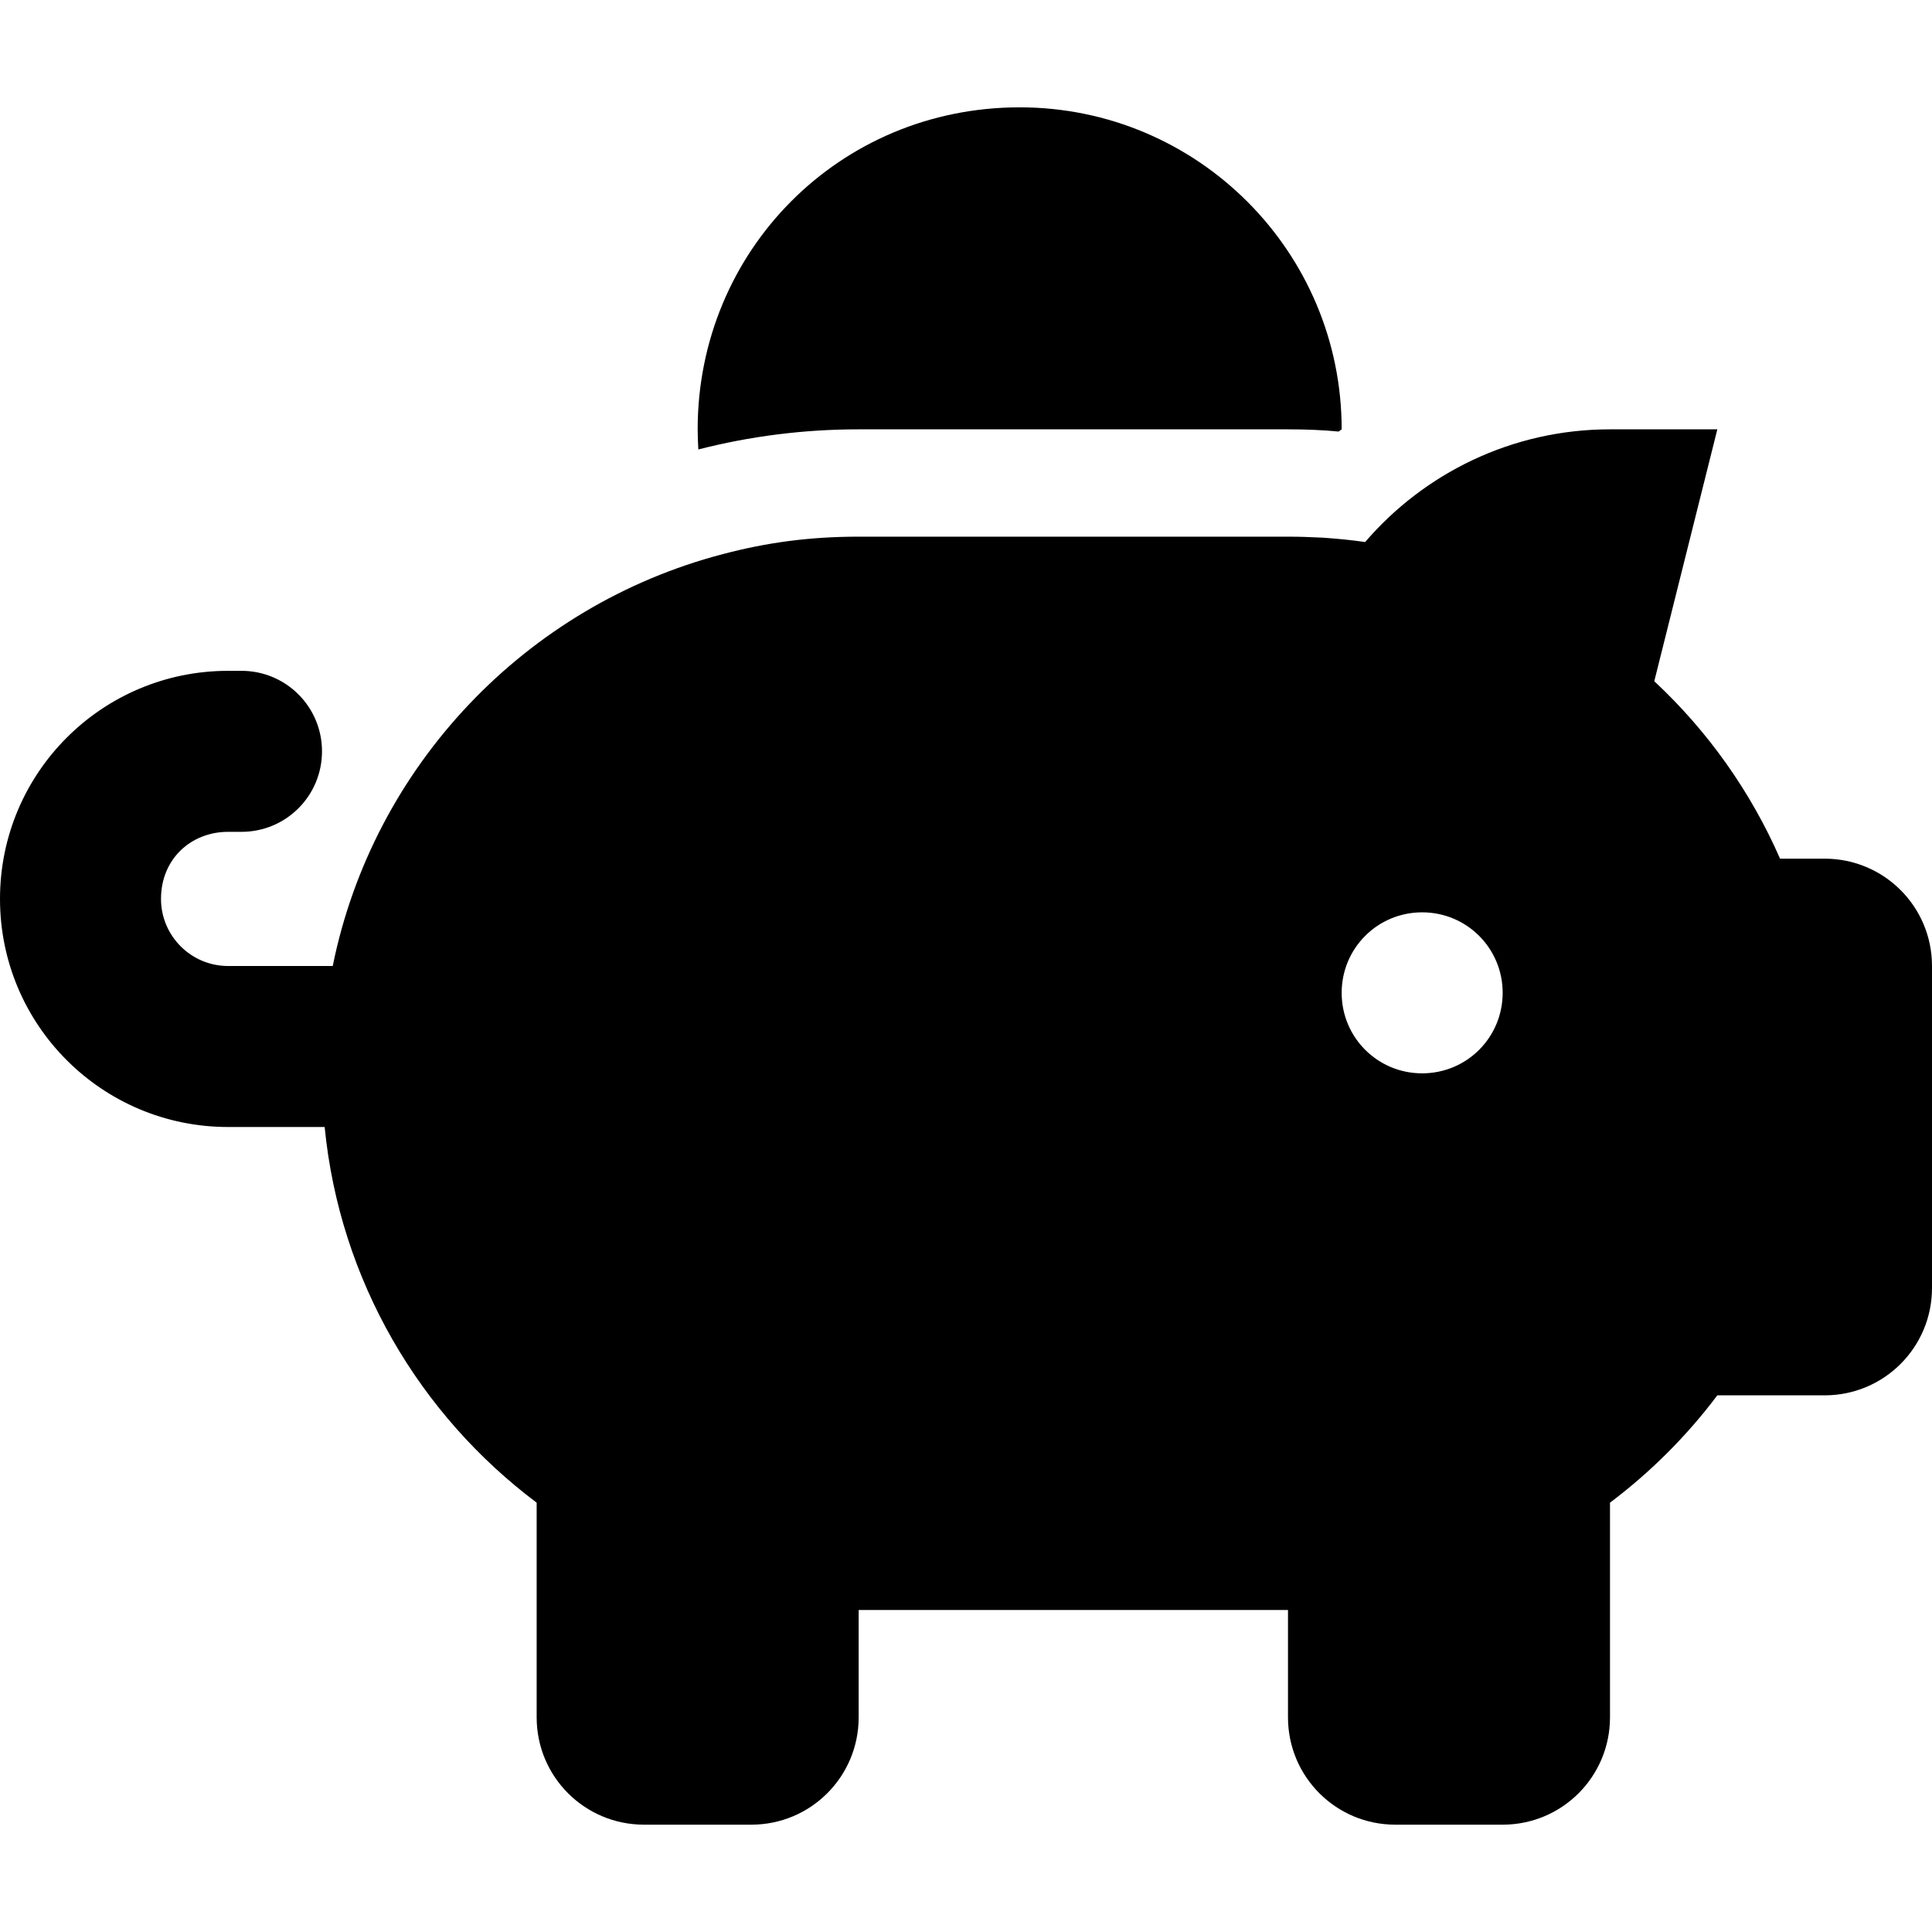 <svg xmlns="http://www.w3.org/2000/svg" viewBox="0 0 576 512" height="1em" width="1em">
  <path d="m400 96-.9.66c-4.4-.44-9.7-.66-15.1-.66H256c-16.5 0-32.5 2.08-47.8 6-.1-2-.2-3.98-.2-6 0-53.02 42.1-96 96-96 53 0 96 42.98 96 96zm-16 32c3.5 0 6.1.1 10.4.3 4.3.3 8.5.7 12.6 1.3 17.6-20.5 43.8-33.6 73-33.6h32l-18.8 75.1c15.9 14.8 28.7 32.8 37.5 52.9H544c17.7 0 32 14.3 32 32v96c0 17.7-14.3 32-32 32h-32c-9.1 12.1-19.9 22.9-32 32v64c0 17.7-14.3 32-32 32h-32c-17.7 0-32-14.3-32-32v-32H256v32c0 17.7-14.3 32-32 32h-32c-17.7 0-32-14.3-32-32v-64c-34.9-26.2-58.7-66.2-63.21-112H68c-37.56 0-68-30.4-68-68s30.44-68 68-68h4c13.25 0 24 10.7 24 24s-10.75 24-24 24h-4c-11.05 0-20 8.1-20 20 0 11 8.95 20 20 20h31.2c12.1-59.8 57.7-107.5 116.3-122.8 12.9-3.4 25.6-5.2 40.5-5.2h128zm40 112c-13.3 0-24 10.7-24 24s10.7 24 24 24 24-10.7 24-24-10.7-24-24-24z"/>
</svg>
